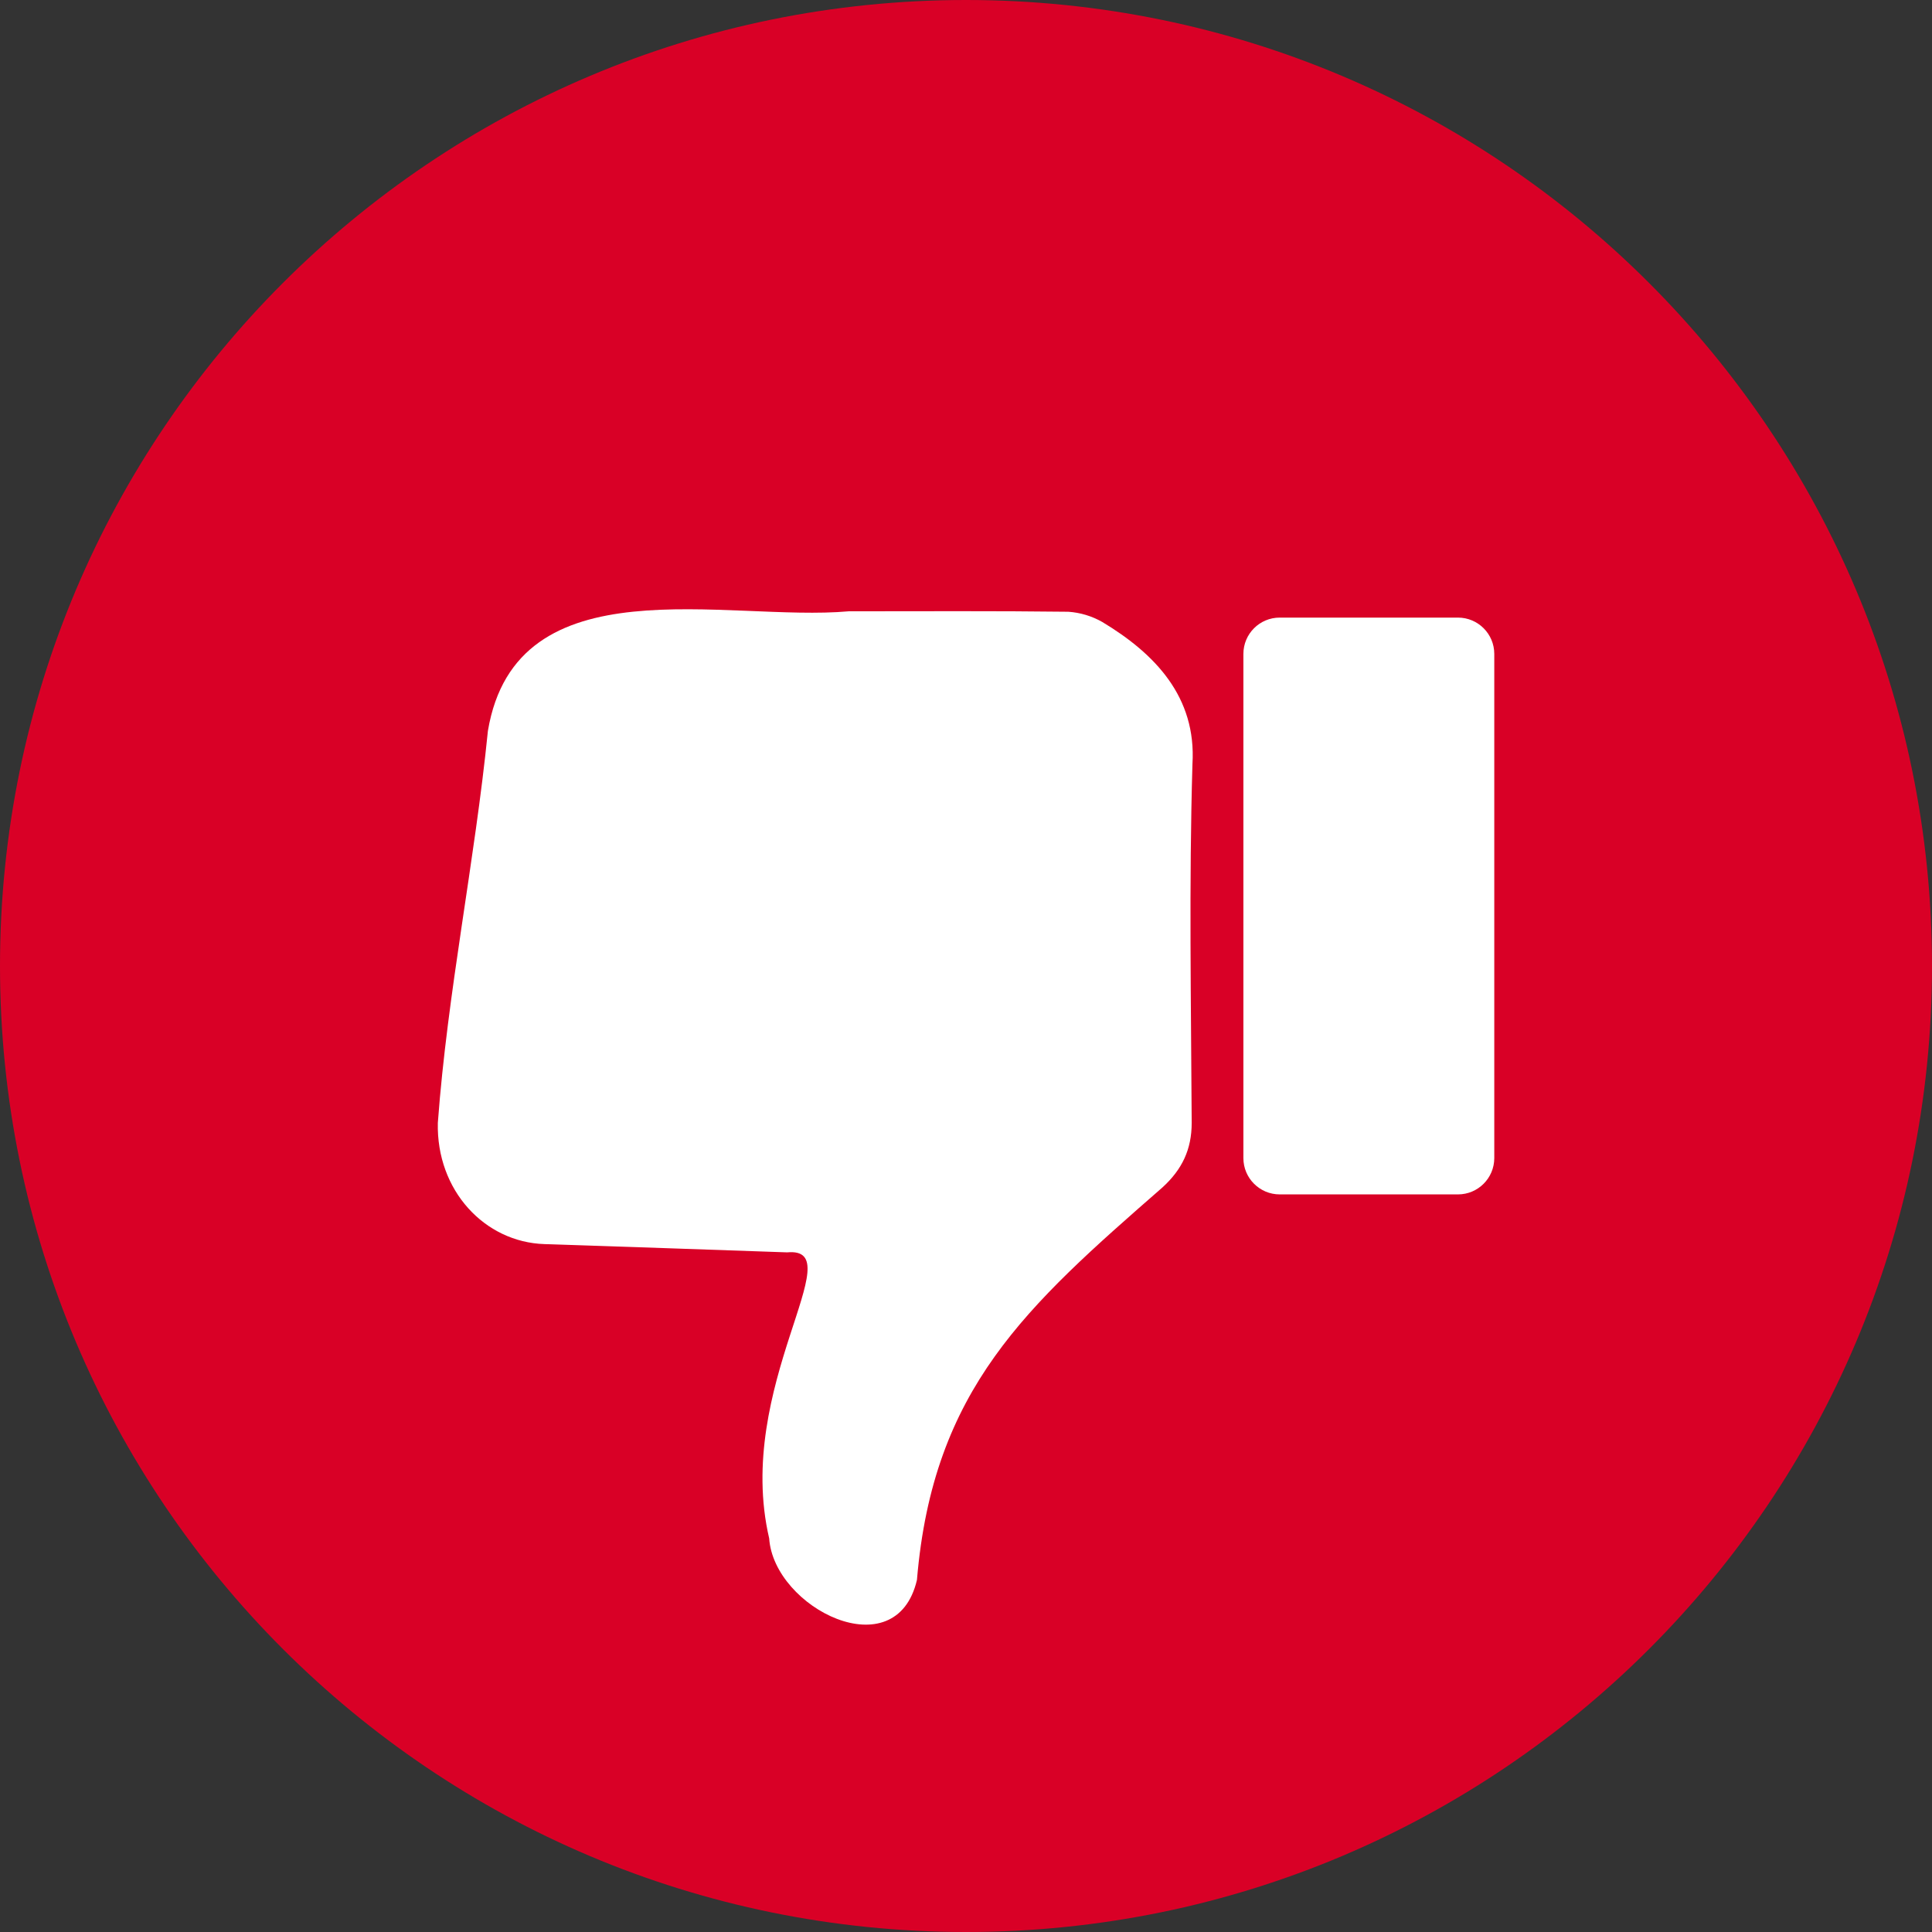 <svg width="512" height="512" viewBox="0 0 512 512" fill="none" xmlns="http://www.w3.org/2000/svg">
  <rect x="0" y="0" width="512" height="512" fill="#333333" stroke="none"/>
  <g clip-path="url(#clip0_9217_4921)">
    <path
      d="M256 0C114.615 0 0 114.615 0 256C0 397.385 114.615 512 256 512C397.385 512 512 397.385 512 256C512 114.615 397.385 0 256 0Z"
      fill="#D90026" />
    <path
      d="M224.921 162C244.321 162 263.721 161.88 283.111 162.12C286.276 162.334 289.353 163.26 292.111 164.83C306.031 173.2 317.111 184.66 316.011 202.5C315.081 234.16 315.651 265.88 315.811 297.57C315.811 304.64 313.251 309.94 308.071 314.67C272.001 346.19 247.251 368 243.001 418.69C237.461 442.47 205.091 426.13 203.841 407.69C194.451 367.42 226.181 330.25 208.611 331.89C187.171 331.136 165.731 330.406 144.291 329.7C128.441 329.19 115.611 315.48 116.031 297.56C118.601 262.83 125.821 228.37 129.301 193.69C136.821 148.82 192.651 164.88 224.921 162Z"
      fill="white" />
    <path
      d="M339.14 316.53H386.37C391.689 316.53 396 312.218 396 306.9V173.3C396 167.981 391.689 163.67 386.37 163.67H339.14C333.821 163.67 329.51 167.981 329.51 173.3V306.9C329.51 312.218 333.821 316.53 339.14 316.53Z"
      fill="white" />
  </g>
  <defs>
    <clipPath id="clip0_9217_4921">
      <rect width="512" height="512" fill="white" transform="matrix(-1 0 0 -1 512 512)" />
    </clipPath>
  </defs>
</svg>